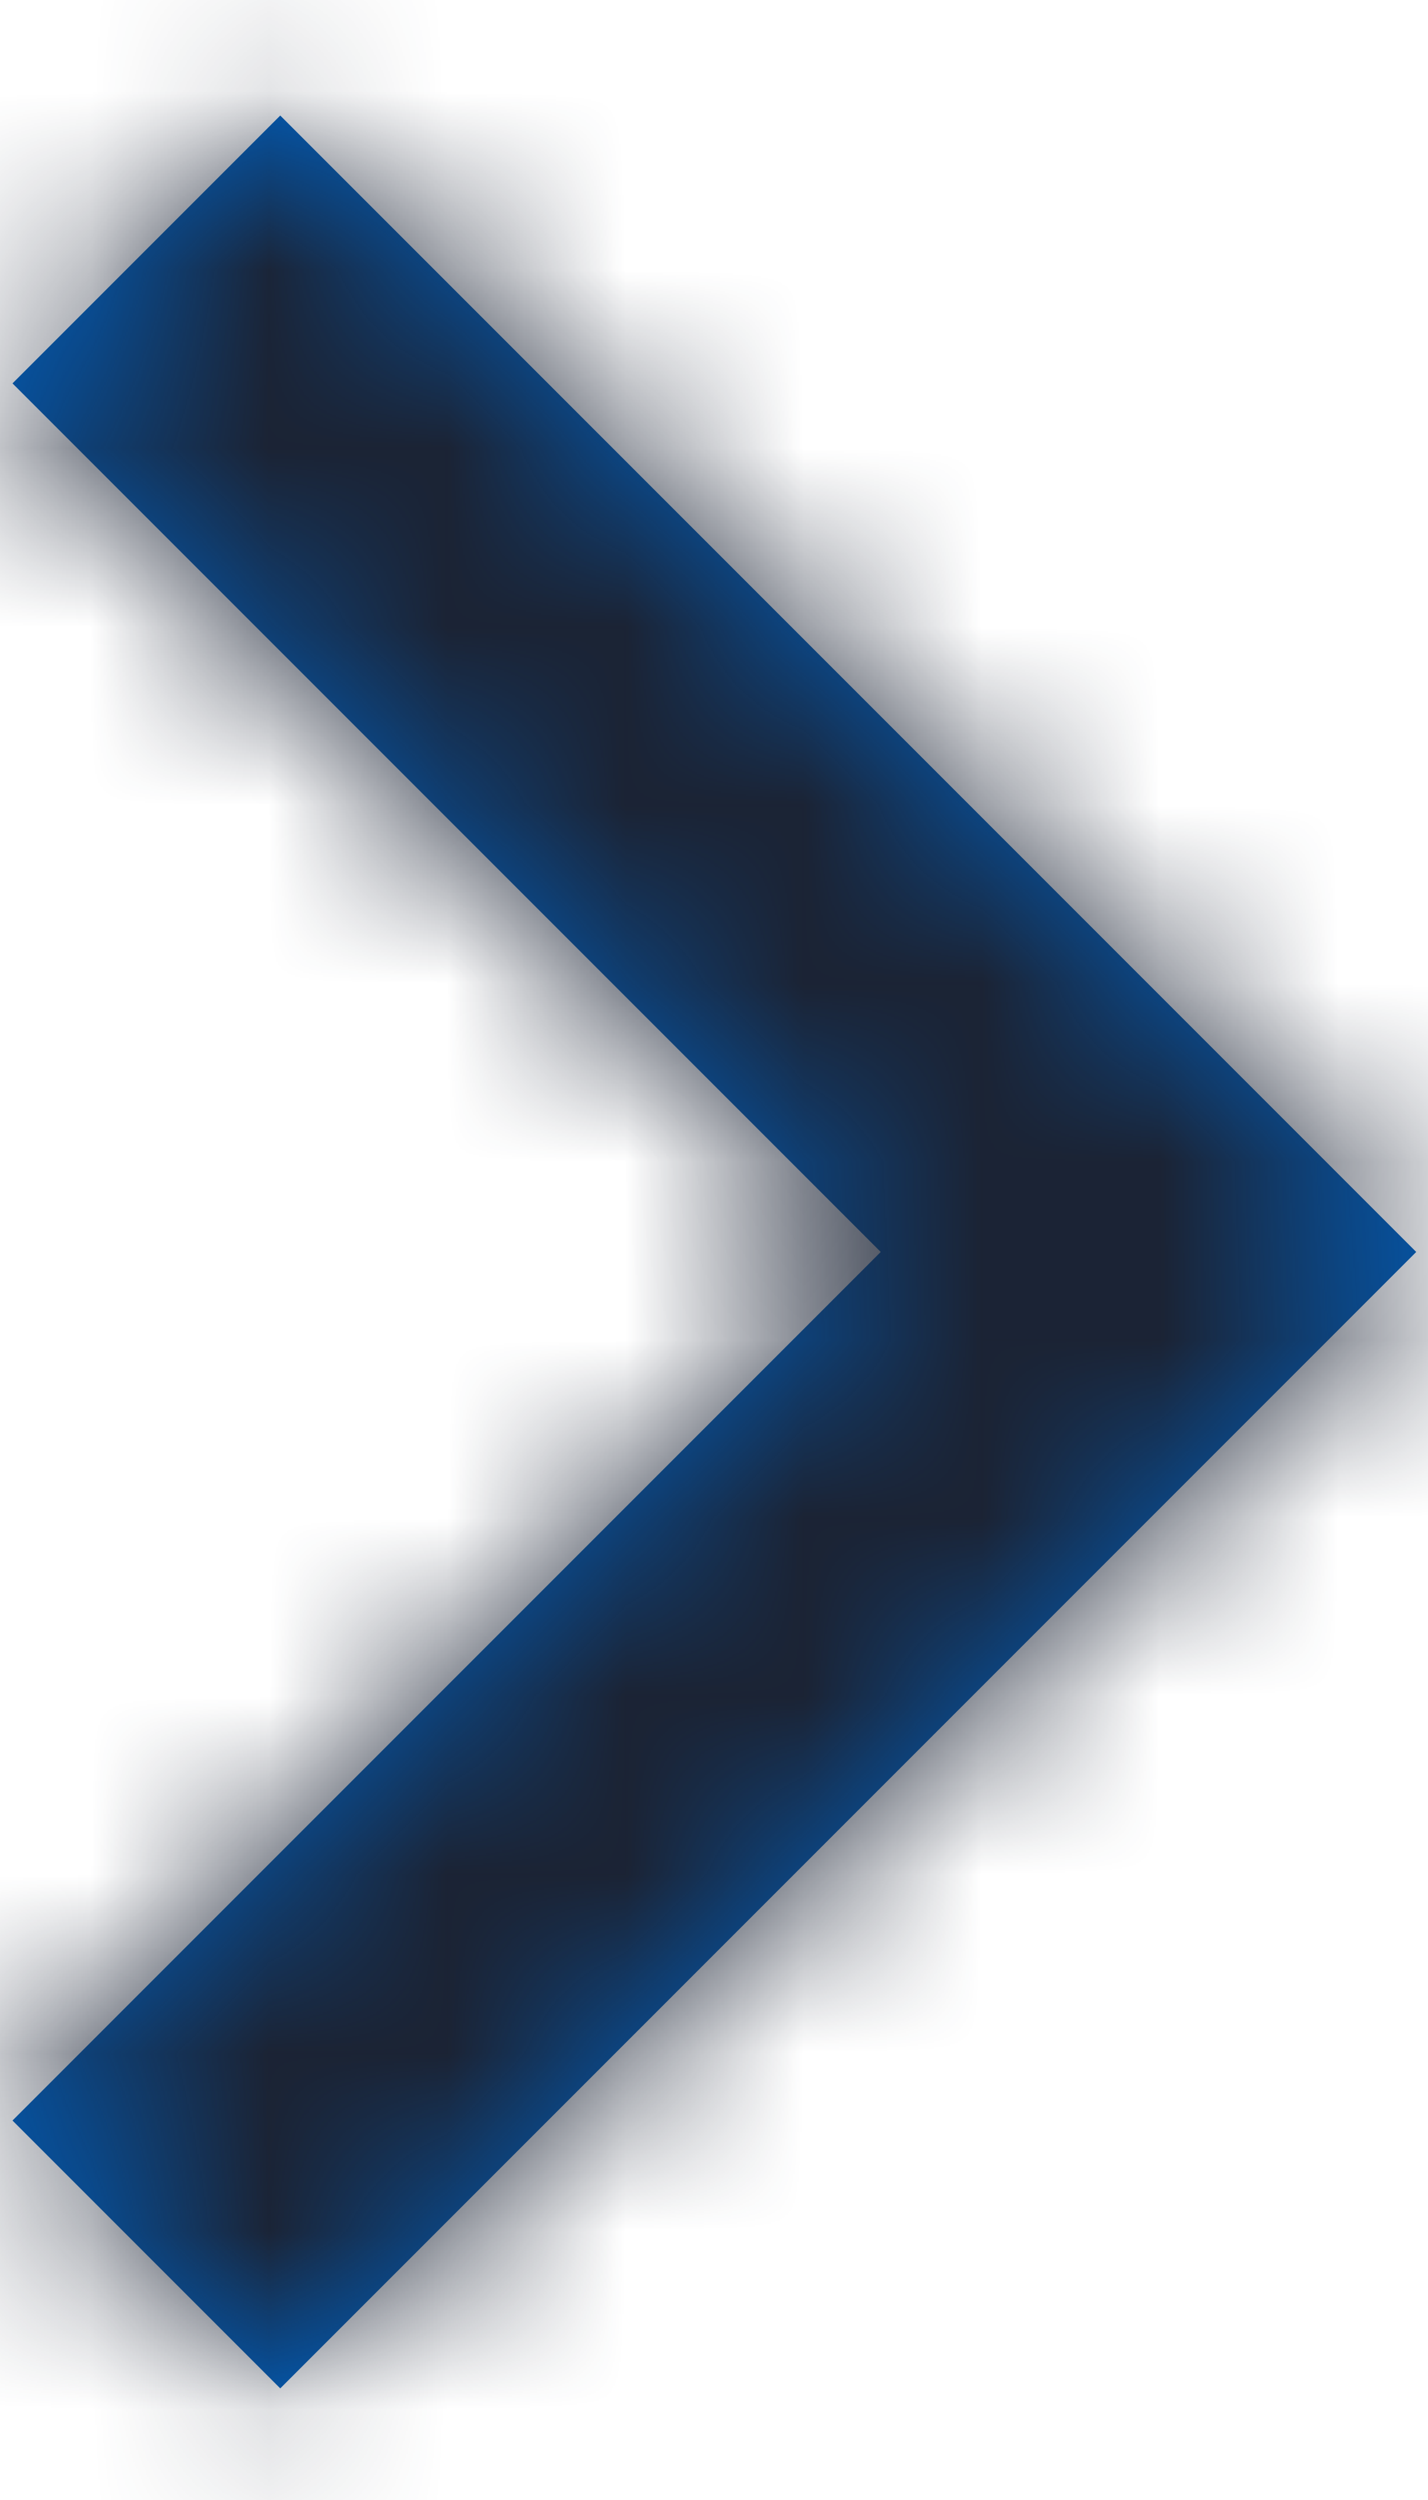 <svg width="8" height="14" viewBox="0 0 8 14" fill="none" xmlns="http://www.w3.org/2000/svg">
<path fill-rule="evenodd" clip-rule="evenodd" d="M0.07 11.875L1.57 13.375L7.934 7.011L1.57 0.647L0.07 2.147L4.934 7.011L0.07 11.875Z" fill="#0060BF"/>
<mask id="mask0_652_192" style="mask-type:alpha" maskUnits="userSpaceOnUse" x="0" y="0" width="8" height="14">
<path fill-rule="evenodd" clip-rule="evenodd" d="M0.07 11.875L1.57 13.375L7.934 7.011L1.57 0.647L0.07 2.147L4.934 7.011L0.07 11.875Z" fill="white"/>
</mask>
<g mask="url(#mask0_652_192)">
<rect x="-8" y="19" width="24" height="24" transform="rotate(-90 -8 19)" fill="#1B2334"/>
</g>
</svg>
